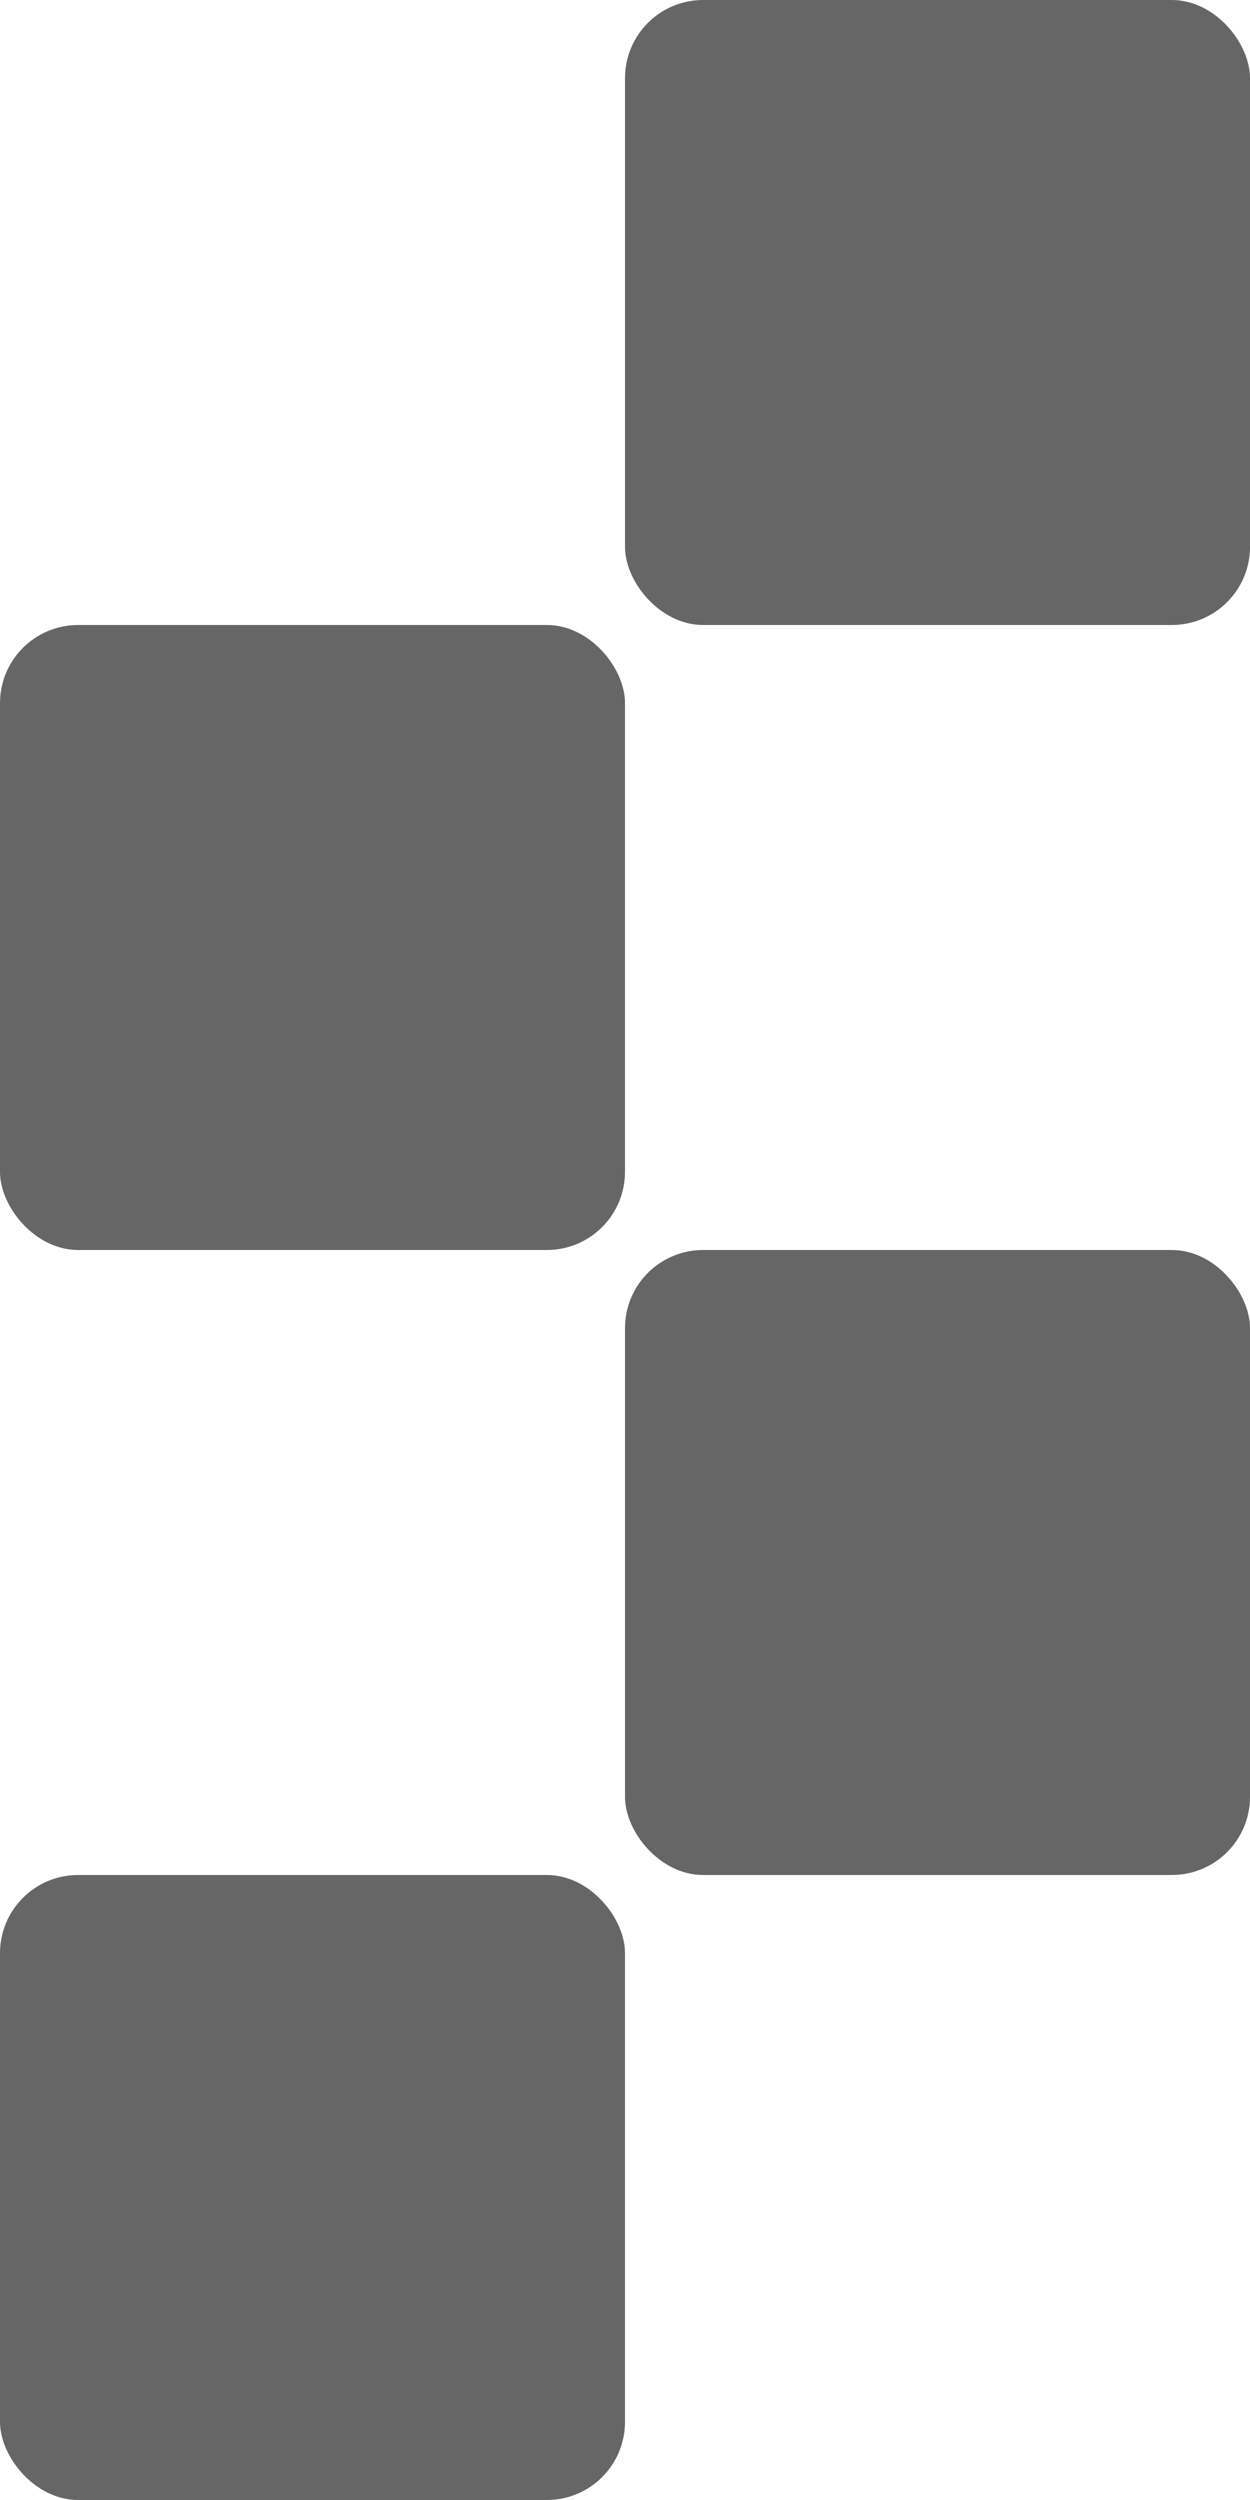 <?xml version="1.0" encoding="UTF-8" standalone="no"?>
<svg width="13px" height="26px" viewBox="0 0 8 16" xmlns="http://www.w3.org/2000/svg">
  <g stroke="#666" fill="#666">
    <title>Layer 1</title>
    <g id="composite" viewBox="0 0 8 16" fill-rule="evenodd" stroke="none">
      <rect id="Rectangle-30" x="4" y="0" width="4" height="4" rx="0.5"></rect>
      <rect id="Rectangle-30-Copy-2" x="4" y="8" width="4" height="4" rx="0.5"></rect>
      <rect id="Rectangle-30-Copy" x="0" y="4" width="4" height="4" rx="0.5"></rect>
      <rect id="Rectangle-30-Copy-3" x="0" y="12" width="4" height="4" rx="0.5"></rect>
    </g>
  </g>
</svg>
